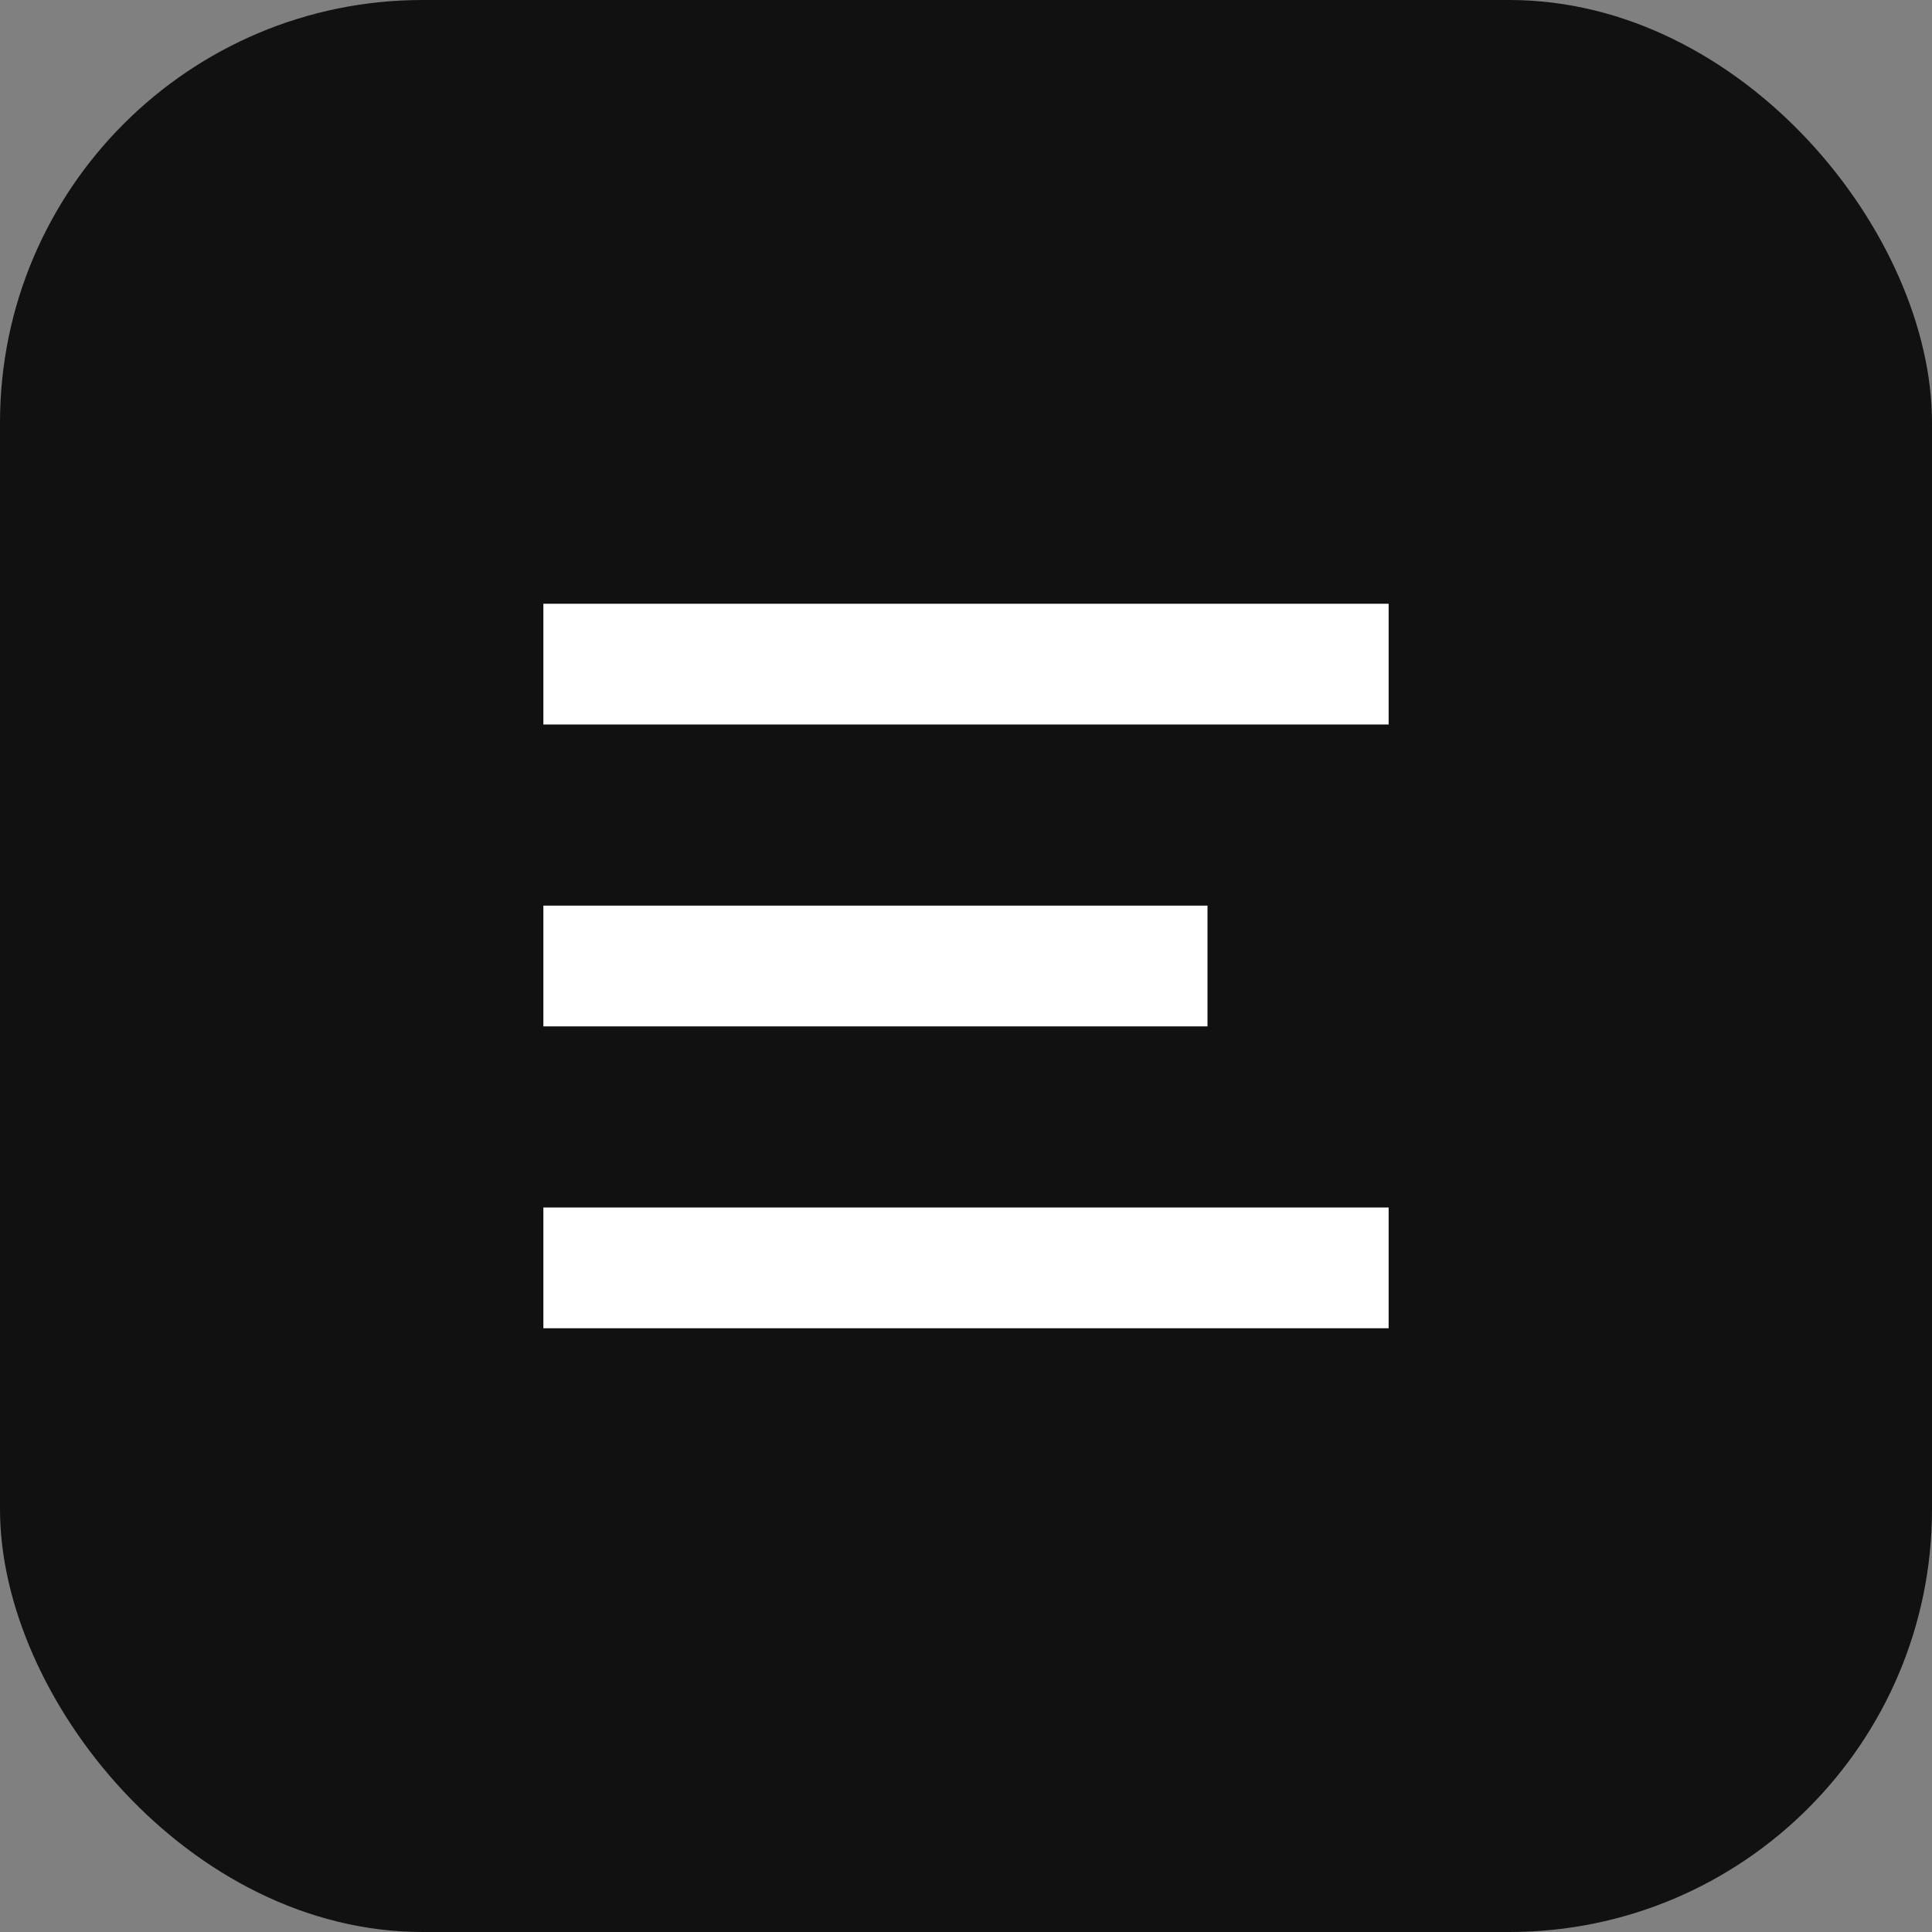 <svg xmlns="http://www.w3.org/2000/svg" viewBox="0 0 64 64">
  <rect x="0" y="0" width="64" height="64" fill="#808080" stroke="none"/>
  <rect width="64" height="64" rx="14" fill="#111"/>
  <path d="M18 20h28v4H18zm0 10h22v4H18zm0 10h28v4H18z" fill="#fff"/>
</svg>
